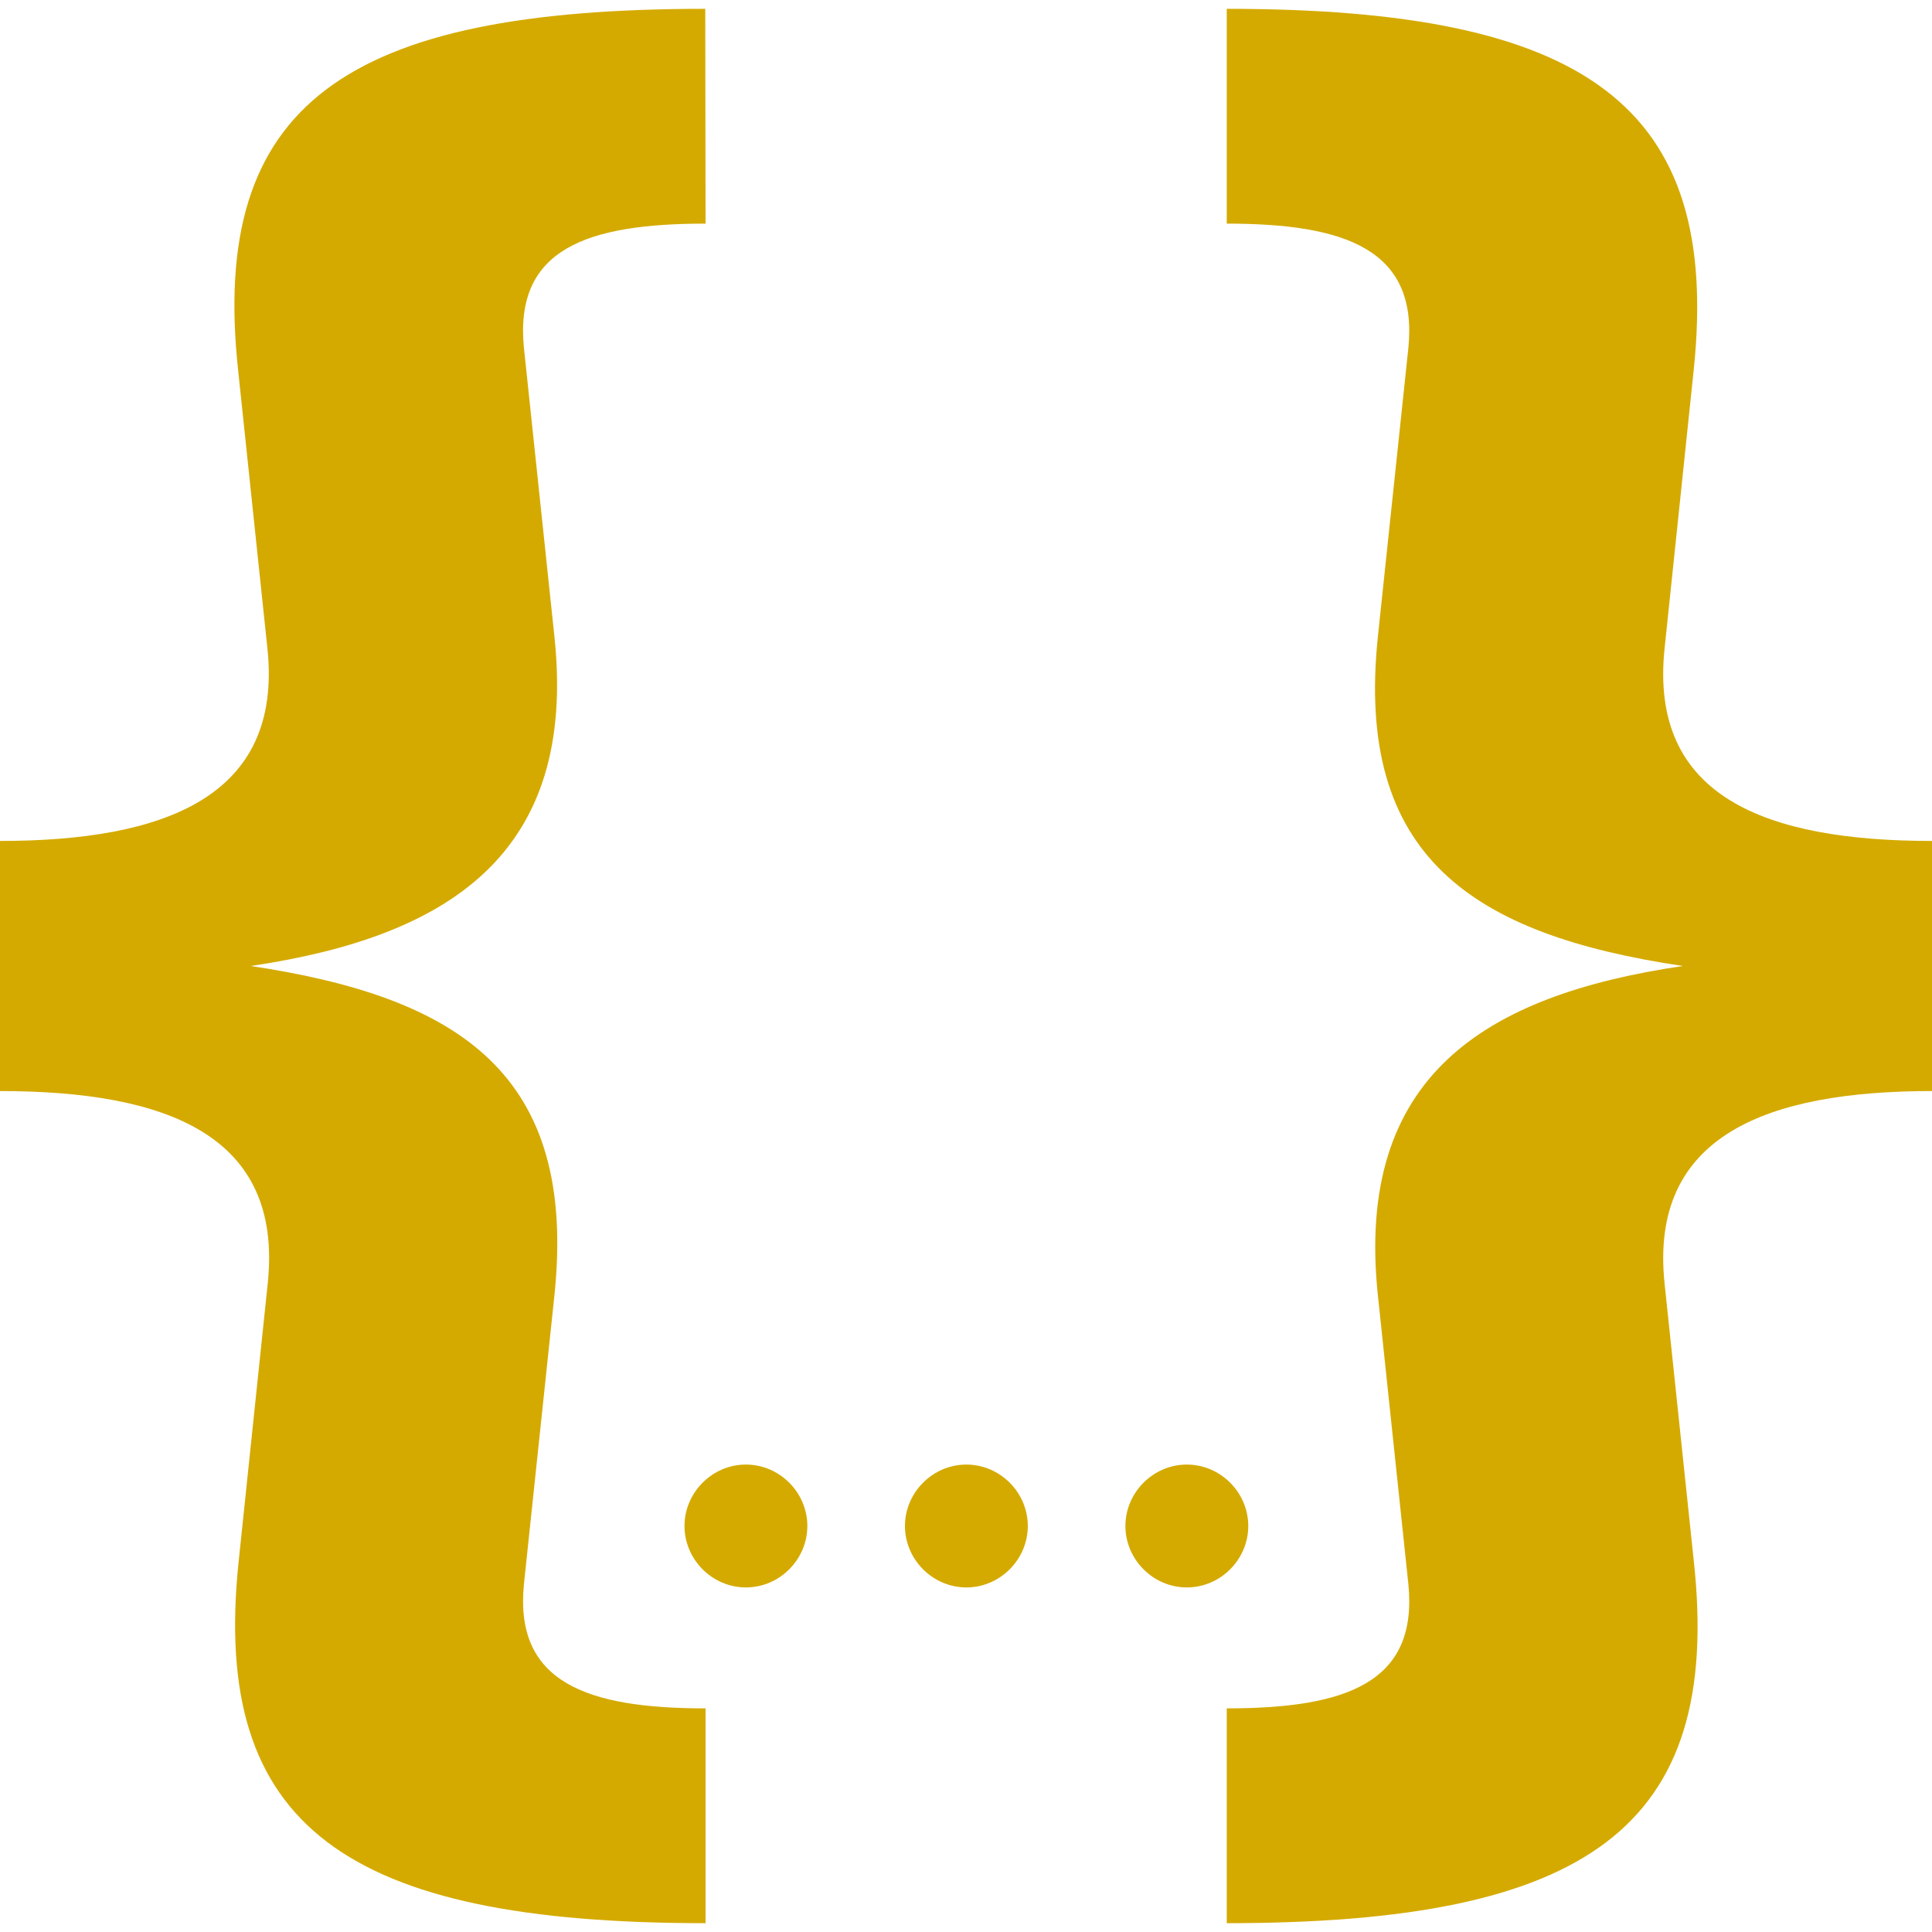 <?xml version="1.0" encoding="UTF-8" standalone="no"?>
<!-- Created with Inkscape (http://www.inkscape.org/) -->

<svg
   xmlns:dc="http://purl.org/dc/elements/1.1/"
   xmlns:cc="http://creativecommons.org/ns#"
   xmlns:rdf="http://www.w3.org/1999/02/22-rdf-syntax-ns#"
   xmlns:svg="http://www.w3.org/2000/svg"
   xmlns="http://www.w3.org/2000/svg"
   xmlns:sodipodi="http://sodipodi.sourceforge.net/DTD/sodipodi-0.dtd"
   xmlns:inkscape="http://www.inkscape.org/namespaces/inkscape"
   width="24"
   height="24"
   viewBox="0 0 6.35 6.35"
   version="1.1"
   id="svg8"
   inkscape:export-filename="/home/pqueiroz/Projects/proton/data/icons/hicolor/scalable/mimetypes/text-x-json.svg.png"
   inkscape:export-xdpi="191.998"
   inkscape:export-ydpi="191.998"
   inkscape:version="0.92.4 5da689c313, 2019-01-14"
   sodipodi:docname="text-x-json.svg">
  <defs
     id="defs2" />
  <sodipodi:namedview
     id="base"
     pagecolor="#232323"
     bordercolor="#666666"
     borderopacity="1.0"
     inkscape:pageopacity="1"
     inkscape:pageshadow="2"
     inkscape:zoom="15.839192"
     inkscape:cx="22.033869"
     inkscape:cy="13.076133"
     inkscape:document-units="px"
     inkscape:current-layer="text817"
     showgrid="false"
     units="px"
     inkscape:window-width="1920"
     inkscape:window-height="1016"
     inkscape:window-x="0"
     inkscape:window-y="27"
     inkscape:window-maximized="1" />
  <g
     inkscape:label="Layer 1"
     inkscape:groupmode="layer"
     id="layer1"
     transform="translate(0,-290.65)">
    <g
       aria-label="{...}"
       style="font-style:normal;font-weight:normal;font-size:3.213px;line-height:1.25;font-family:sans-serif;letter-spacing:0px;word-spacing:0px;fill:#d4aa00;fill-opacity:1;stroke:none;stroke-width:0.08"
       id="text817">
      <g
         aria-label="{}"
         style="font-style:normal;font-variant:normal;font-weight:normal;font-stretch:normal;font-size:6.26px;line-height:1.25;font-family:'Fira Code';-inkscape-font-specification:'Fira Code';letter-spacing:0px;word-spacing:0px;fill:#d4aa00;fill-opacity:1;stroke:none;stroke-width:0.013"
         id="text893">
        <path
           d="m 2.318,290.679 c -1.181,0 -1.631,0.311 -1.535,1.191 l 0.096,0.912 c 0.051,0.488 -0.34,0.632 -0.88,0.632 v 0.822 C 0.546,294.236 0.931,294.38 0.88,294.868 l -0.096,0.918 c -0.09,0.867 0.353,1.185 1.535,1.185 v -0.706 c -0.388,0 -0.629,-0.084 -0.597,-0.408 l 0.1,-0.947 c 0.077,-0.729 -0.311,-0.982 -0.998,-1.085 0.648,-0.096 1.075,-0.366 0.998,-1.085 l -0.1,-0.947 c -0.032,-0.324 0.205,-0.408 0.597,-0.408 z"
           style="font-style:normal;font-variant:normal;font-weight:bold;font-stretch:normal;font-family:'Fira Code';-inkscape-font-specification:'Fira Code Bold';fill:#d4aa00;stroke-width:0.013"
           id="path902" />
        <path
           d="m 4.032,290.679 v 0.706 c 0.388,0 0.629,0.084 0.597,0.408 l -0.1,0.947 c -0.077,0.726 0.311,0.982 1.002,1.085 -0.652,0.096 -1.079,0.363 -1.002,1.085 l 0.1,0.947 c 0.032,0.324 -0.205,0.408 -0.597,0.408 v 0.706 c 1.181,0 1.631,-0.311 1.535,-1.191 l -0.096,-0.912 c -0.051,-0.488 0.34,-0.632 0.88,-0.632 v -0.822 c -0.546,0 -0.931,-0.144 -0.88,-0.632 l 0.096,-0.918 c 0.09,-0.867 -0.353,-1.185 -1.535,-1.185 z"
           style="font-style:normal;font-variant:normal;font-weight:bold;font-stretch:normal;font-family:'Fira Code';-inkscape-font-specification:'Fira Code Bold';fill:#d4aa00;stroke-width:0.013"
           id="path904" />
      </g>
      <g
         aria-label="..."
         style="font-style:normal;font-variant:normal;font-weight:normal;font-stretch:normal;font-size:4.383px;line-height:1.25;font-family:'Fira Code';-inkscape-font-specification:'Fira Code';letter-spacing:0px;word-spacing:0px;fill:#000000;fill-opacity:1;stroke:none;stroke-width:0.009"
         id="text897"
         transform="matrix(0.403,0,0,0.403,1.773,174.527)">
        <path
           d="m 1.183,300.592 c 0,0.272 0.225,0.501 0.501,0.501 0.276,0 0.501,-0.229 0.501,-0.501 0,-0.272 -0.225,-0.501 -0.501,-0.501 -0.276,0 -0.501,0.229 -0.501,0.501 z m 1.798,0 c 0,0.272 0.225,0.501 0.501,0.501 0.276,0 0.501,-0.229 0.501,-0.501 0,-0.272 -0.225,-0.501 -0.501,-0.501 -0.276,0 -0.501,0.229 -0.501,0.501 z m 1.798,0 c 0,0.272 0.225,0.501 0.501,0.501 0.276,0 0.501,-0.229 0.501,-0.501 0,-0.272 -0.225,-0.501 -0.501,-0.501 -0.276,0 -0.501,0.229 -0.501,0.501 z"
           style="font-style:normal;font-variant:normal;font-weight:bold;font-stretch:normal;font-family:'Fira Code';-inkscape-font-specification:'Fira Code Bold';stroke-width:0.009;fill:#d4aa00"
           id="path899"
           inkscape:connector-curvature="0" />
      </g>
    </g>
  </g>
</svg>
